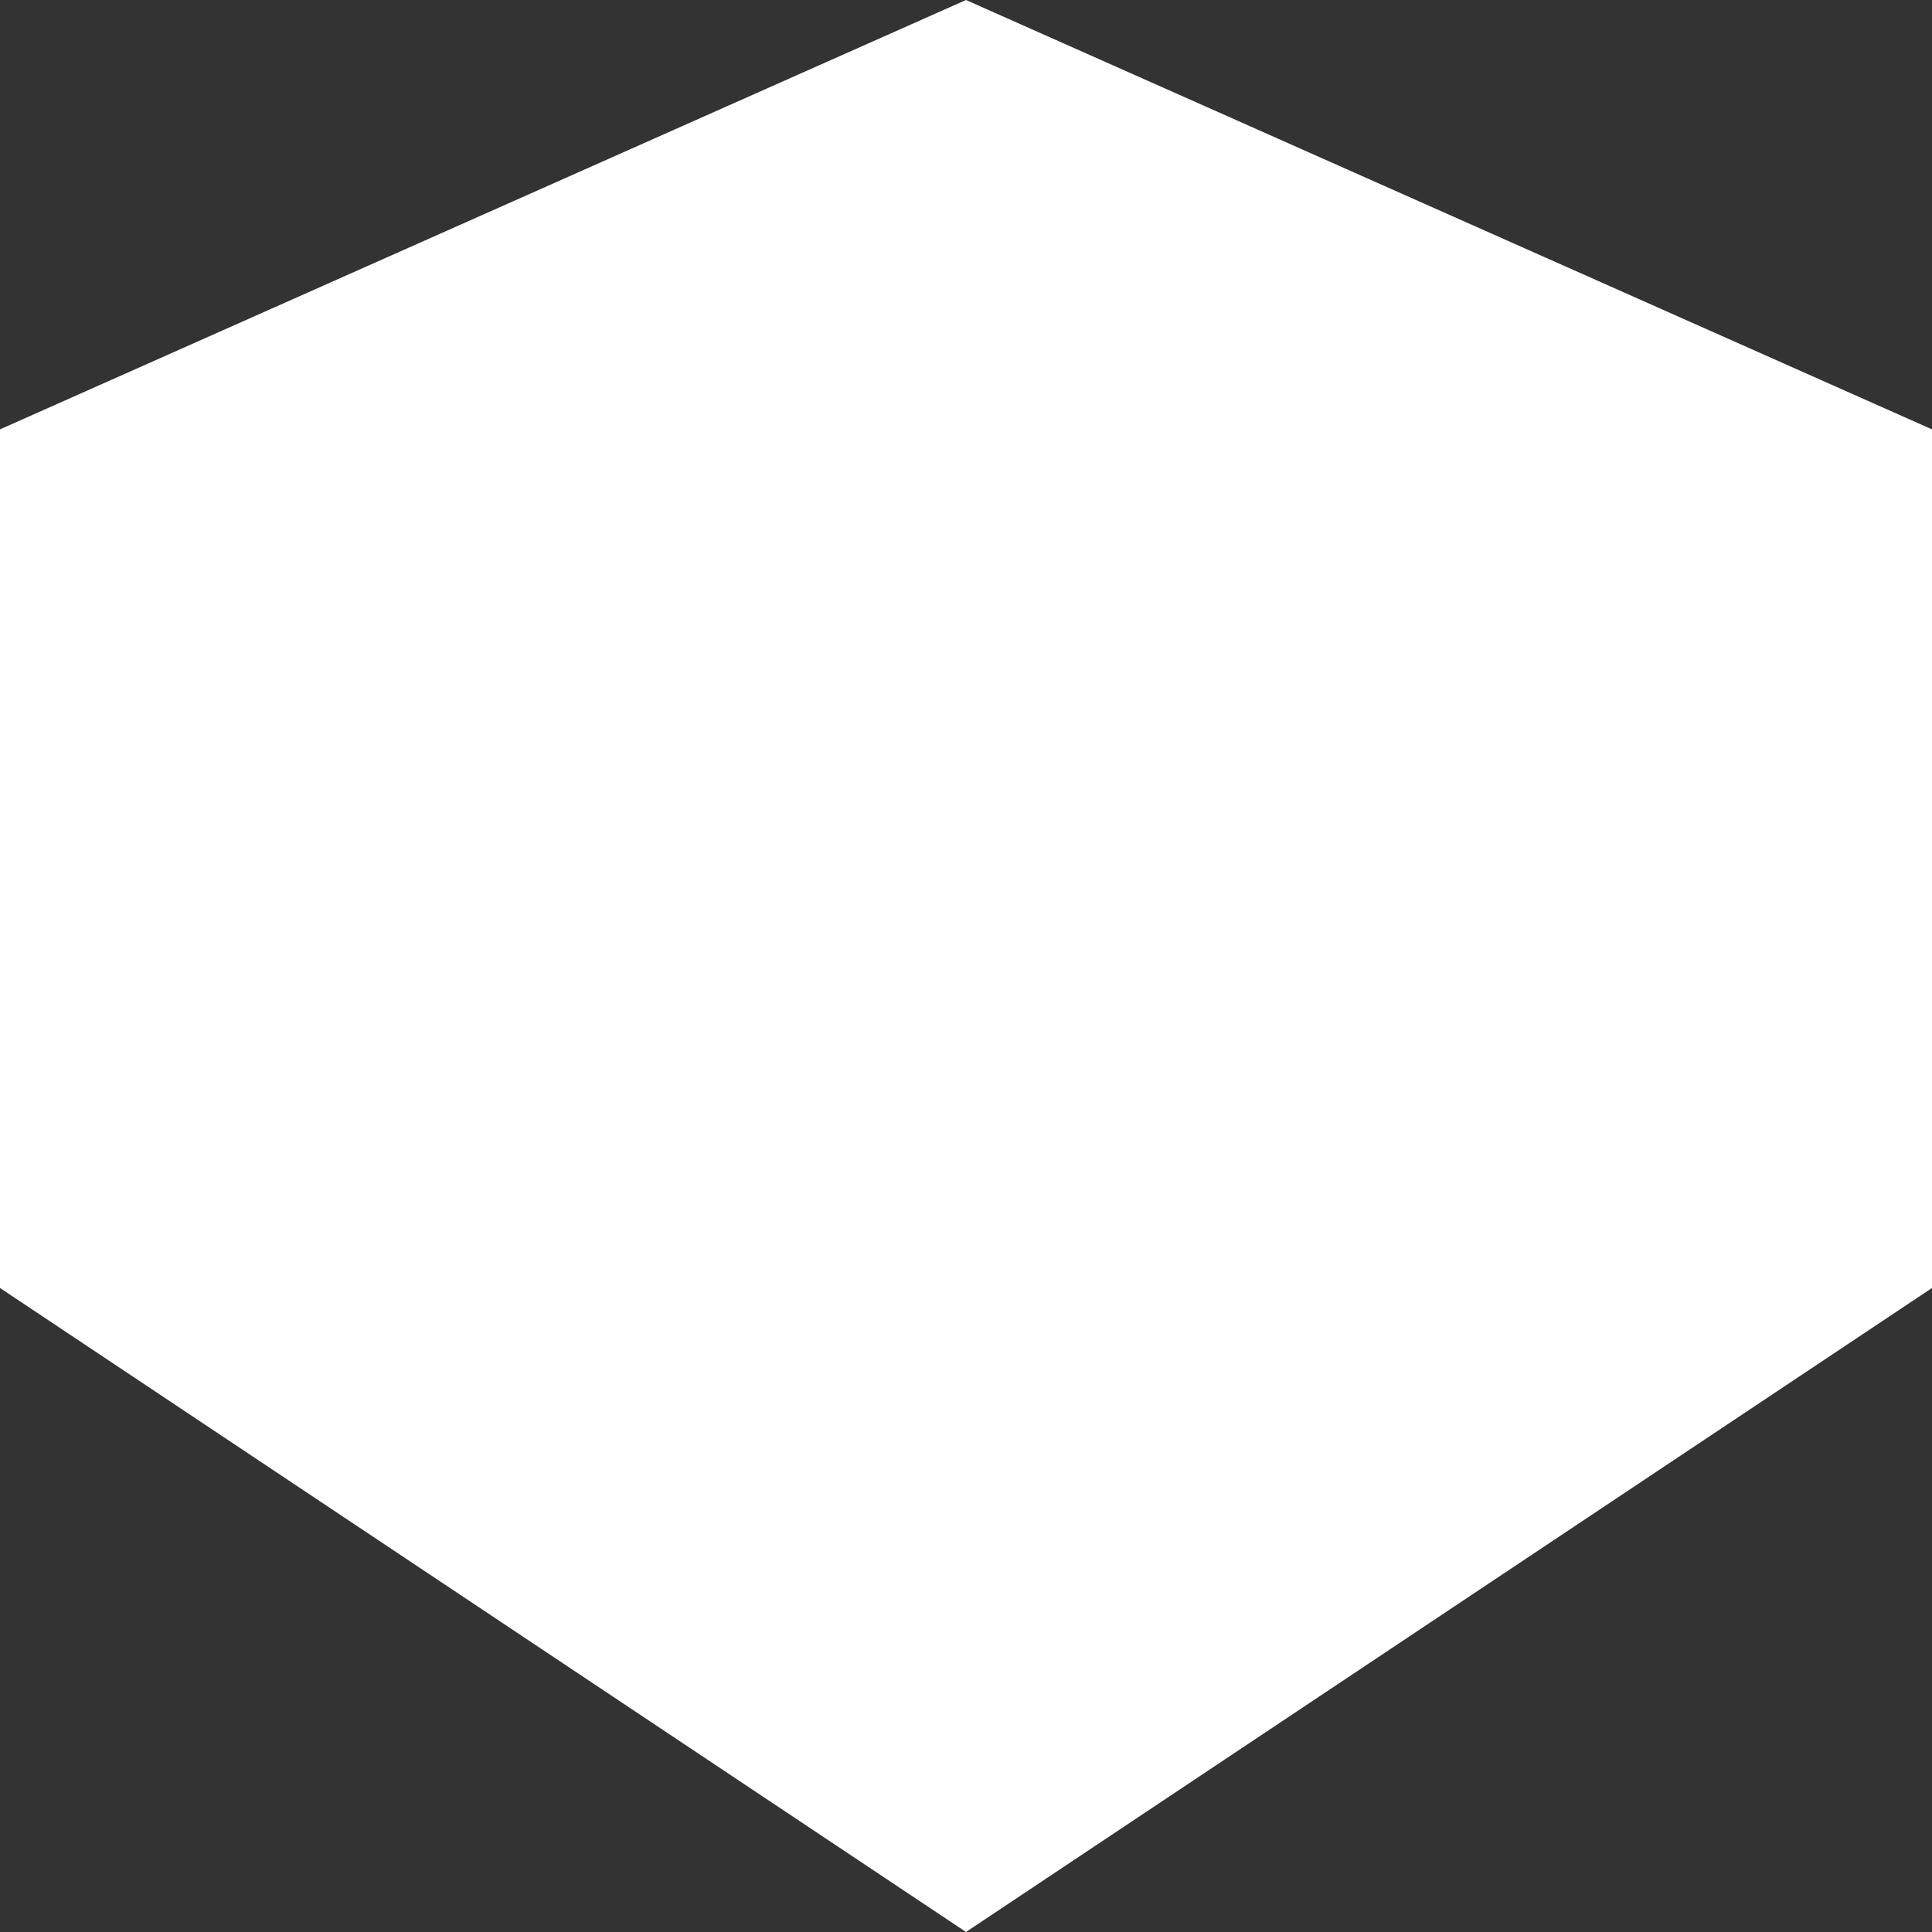 <svg width="30" height="30" viewBox="0 0 30 30" fill="none" xmlns="http://www.w3.org/2000/svg">
<rect x="0" y="0" width="30" height="30" fill="#333333" stroke="none"/>
<path d="M15 30L0 20V6.667L15 0L30 6.667V20L15 30Z" fill="white"/>
</svg>
